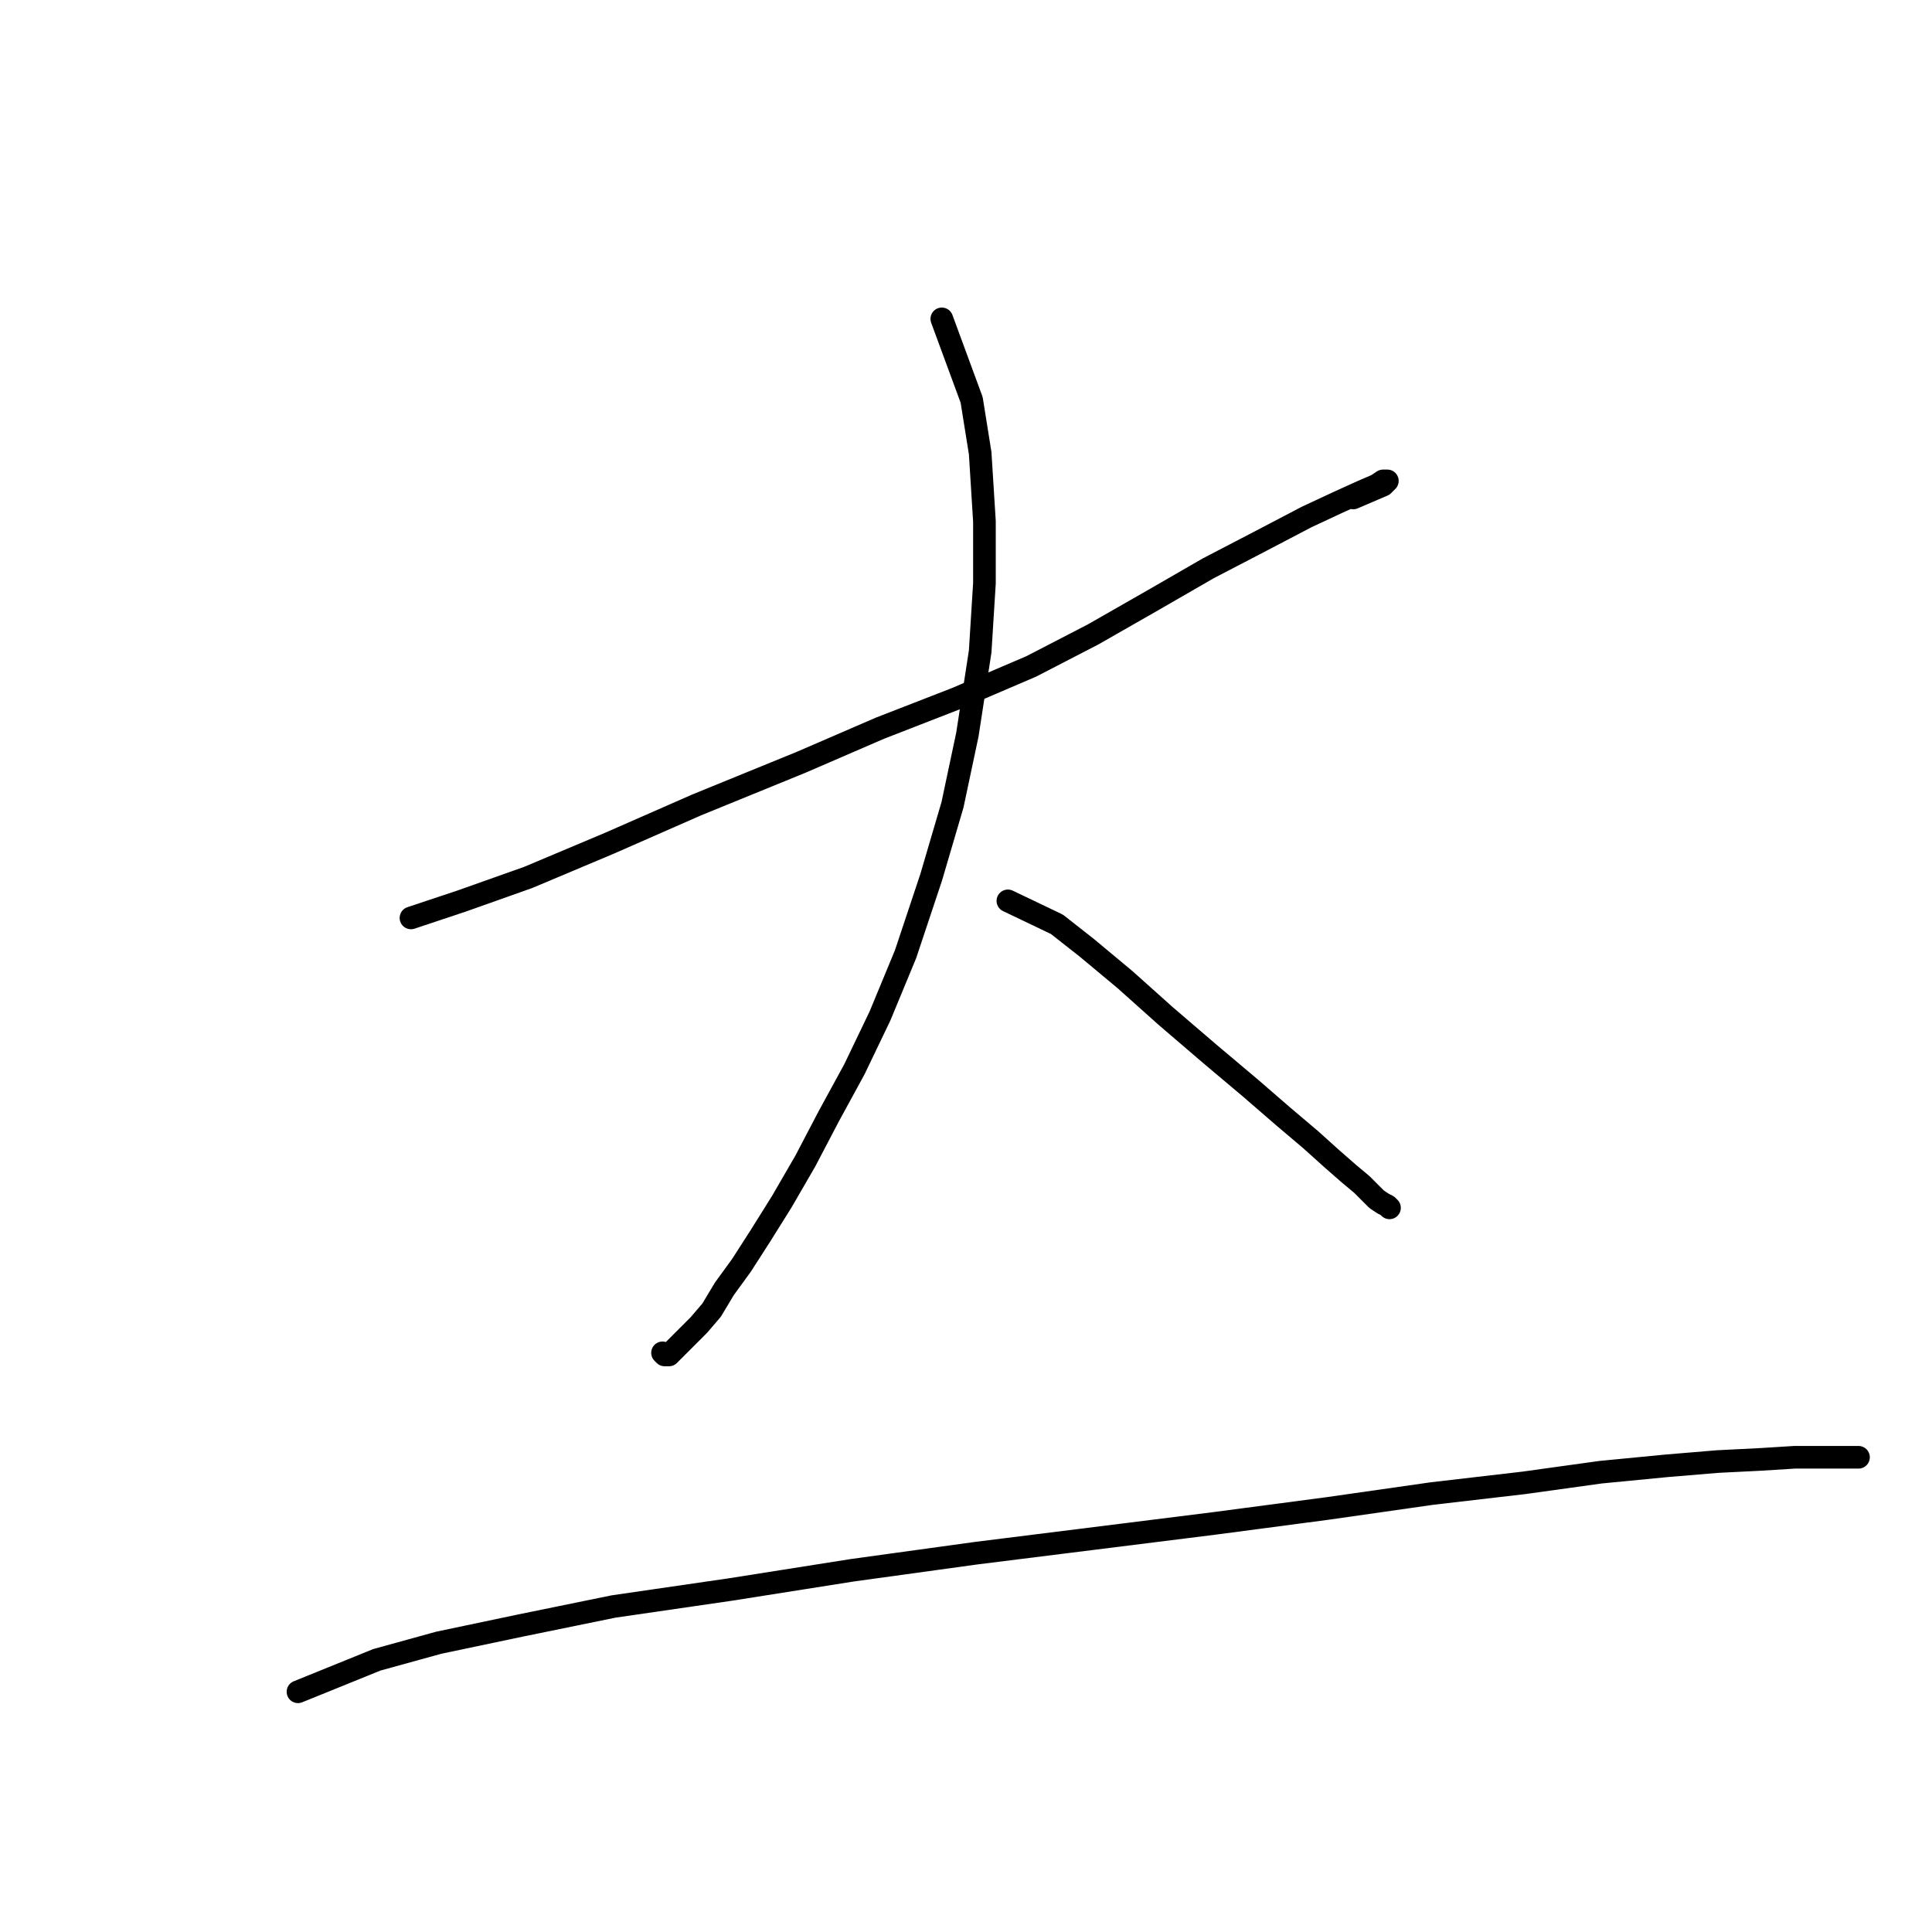 <?xml version="1.0" standalone="no"?>
    <svg width="256" height="256" xmlns="http://www.w3.org/2000/svg" version="1.1">
    <polyline stroke="black" stroke-width="3" stroke-linecap="round" fill="transparent" stroke-linejoin="round" points="54.456 121.63 61.235 119.37 69.992 116.262 80.727 111.743 92.308 106.658 106.15 101.009 116.602 96.489 126.771 92.534 136.658 88.297 144.85 84.06 152.759 79.54 160.104 75.303 167.166 71.63 173.098 68.523 177.335 66.546 180.443 65.133 182.42 64.286 183.267 63.721 183.832 63.721 183.267 64.286 179.313 65.981 179.313 65.981 " />
        <polyline stroke="black" stroke-width="3" stroke-linecap="round" fill="transparent" stroke-linejoin="round" points="124.794 42.252 128.748 52.987 129.878 60.049 130.443 69.088 130.443 77.28 129.878 86.319 128.183 97.336 126.206 106.658 123.381 116.262 119.992 126.432 116.602 134.624 113.212 141.686 109.822 147.9 106.715 153.833 103.608 159.2 100.783 163.719 98.24 167.674 95.981 170.781 94.286 173.606 92.591 175.584 91.178 176.996 90.048 178.126 89.201 178.973 88.636 179.538 88.071 179.538 87.789 179.256 87.789 179.256 " />
        <polyline stroke="black" stroke-width="3" stroke-linecap="round" fill="transparent" stroke-linejoin="round" points="133.551 119.37 140.048 122.477 144.002 125.584 149.087 129.822 154.454 134.624 160.386 139.708 165.753 144.228 169.991 147.9 173.663 151.008 176.488 153.55 178.748 155.527 180.443 156.94 181.572 158.07 182.42 158.917 183.267 159.482 183.832 159.765 184.115 160.047 184.115 160.047 " />
        <polyline stroke="black" stroke-width="3" stroke-linecap="round" fill="transparent" stroke-linejoin="round" points="39.484 224.17 49.936 219.933 58.128 217.673 68.862 215.413 81.292 212.871 96.828 210.611 112.929 208.069 129.313 205.809 145.132 203.832 160.951 201.854 175.923 199.877 189.764 197.9 201.911 196.487 212.08 195.075 220.837 194.227 227.617 193.662 233.267 193.38 237.786 193.097 240.611 193.097 242.588 193.097 243.718 193.097 244.848 193.097 245.413 193.097 245.978 193.097 246.261 193.097 245.696 193.097 245.696 193.097 " />
        </svg>